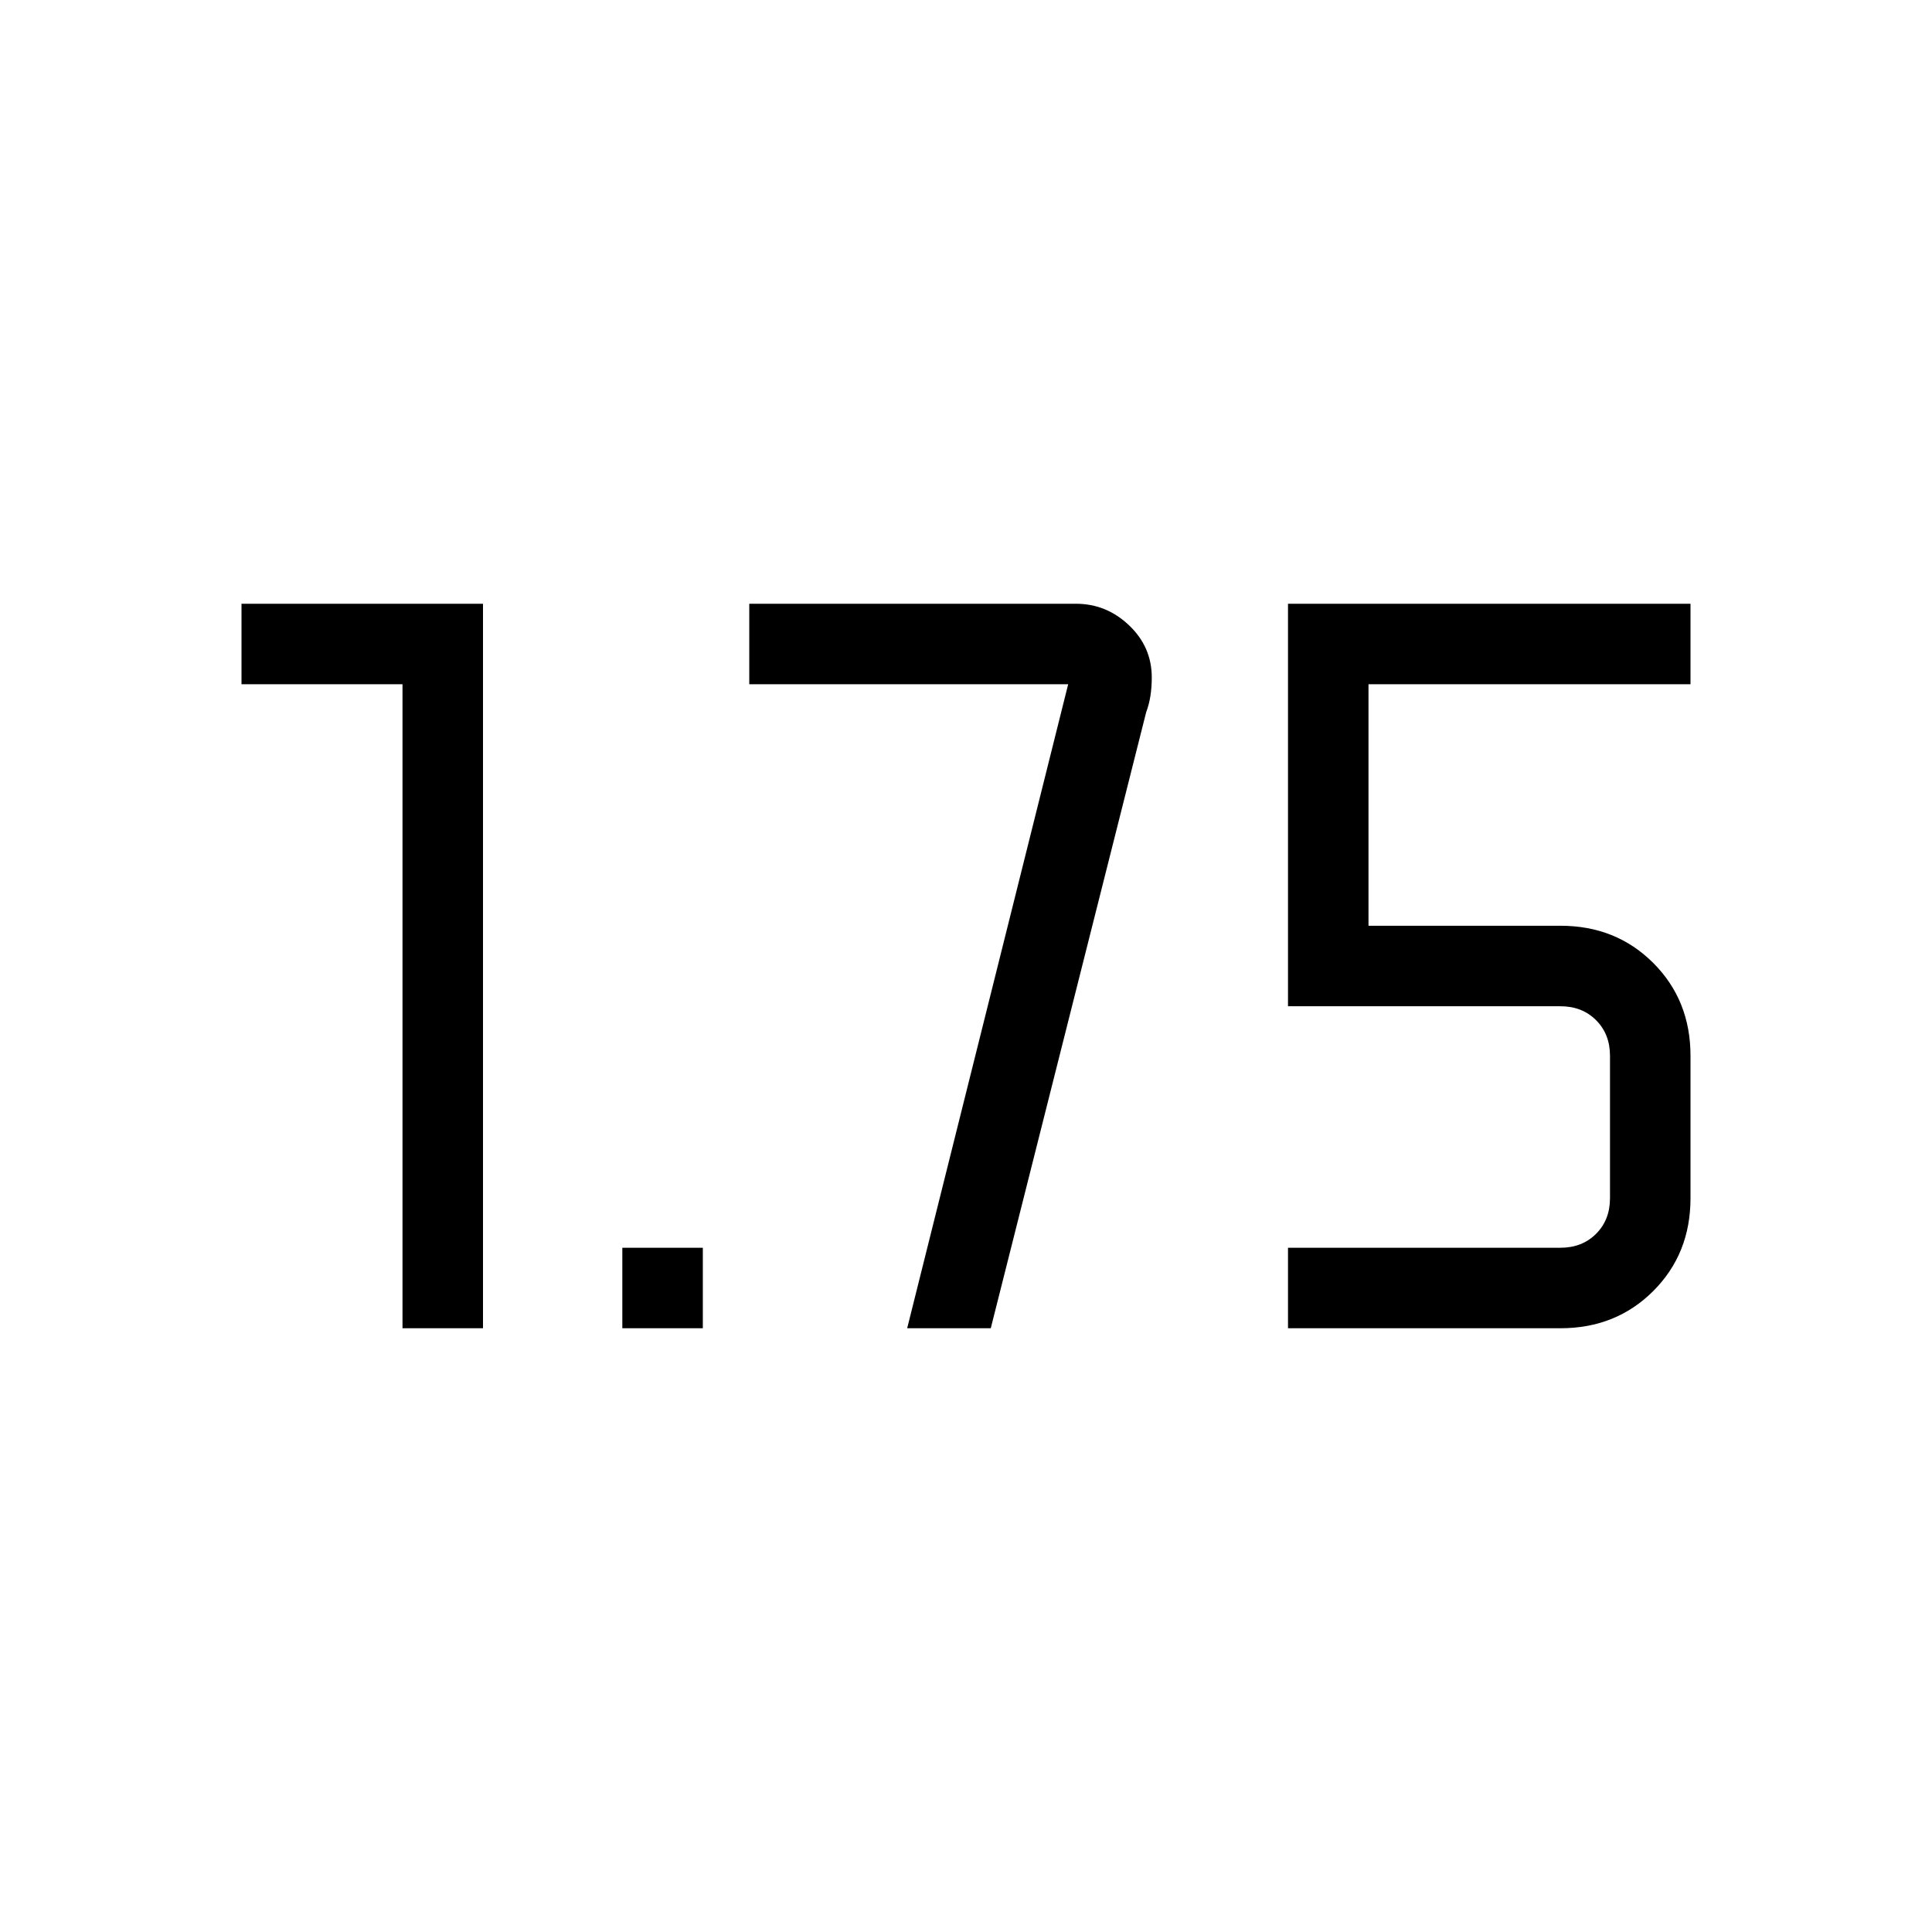 <svg xmlns="http://www.w3.org/2000/svg" height="24" viewBox="0 -960 960 960" width="24"><path d="M309.231-300v-40h40v40h-40ZM640-300v-40h135.385q10.769 0 17.692-6.923T800-364.615v-70.77q0-10.769-6.923-17.692T775.385-460H640v-200h200v40H680v120h95.385Q803-500 821.5-481.5 840-463 840-435.385v70.77Q840-337 821.5-318.5 803-300 775.385-300H640Zm-440 0v-320h-80v-40h120v360h-40Zm250.769 0 80-320H372.308v-40h162.307q15.154 0 26.424 10.731 11.269 10.731 11.269 25.884 0 10-2.769 17.231L492.308-300h-41.539Z"/></svg>